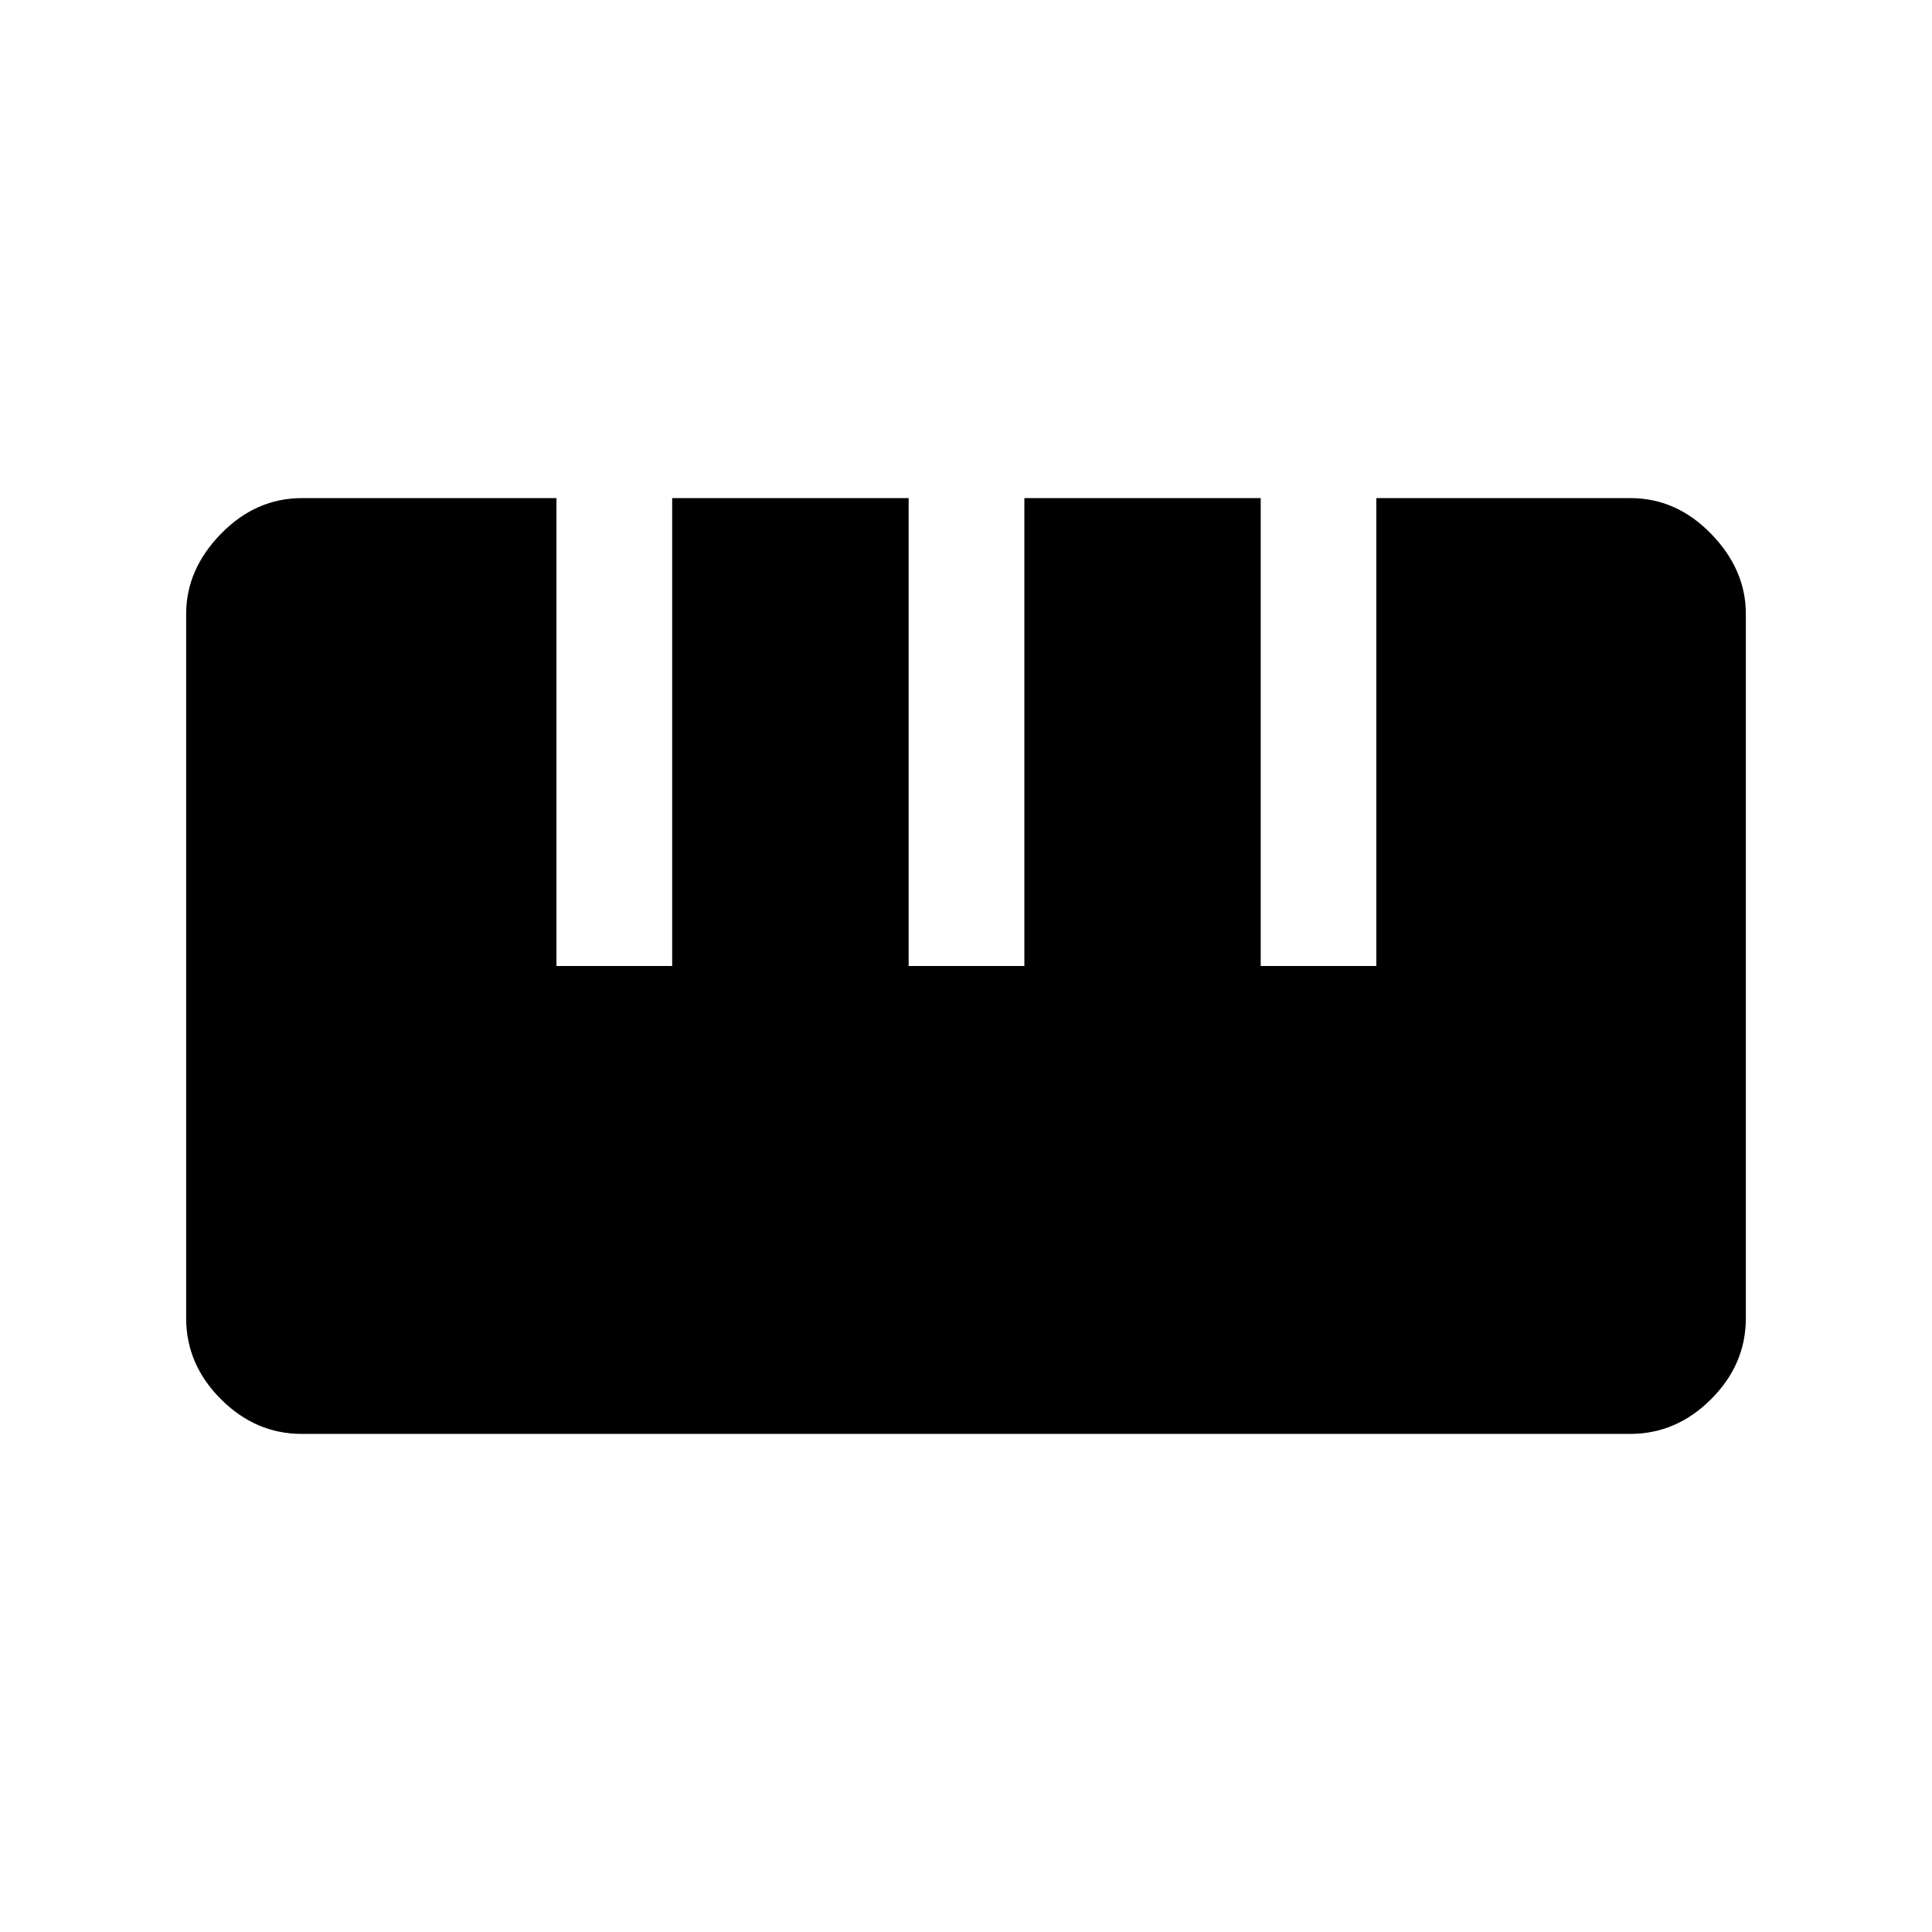 <svg xmlns="http://www.w3.org/2000/svg" height="48" viewBox="0 -960 960 960" width="48"><path d="M149.97-247.5q-22.97 0-40.22-17.27-17.25-17.26-17.25-40.24v-350.02q0-21.97 17.29-39.72 17.3-17.75 40.31-17.75h126.4V-480H334v-232.5h117.5V-480H509v-232.5h117.44V-480h57.45v-232.5h126.16q22.95 0 40.2 17.77 17.25 17.76 17.25 39.74v350.02q0 22.97-17.27 40.22Q832.97-247.5 810-247.5H149.97Z"/></svg>
